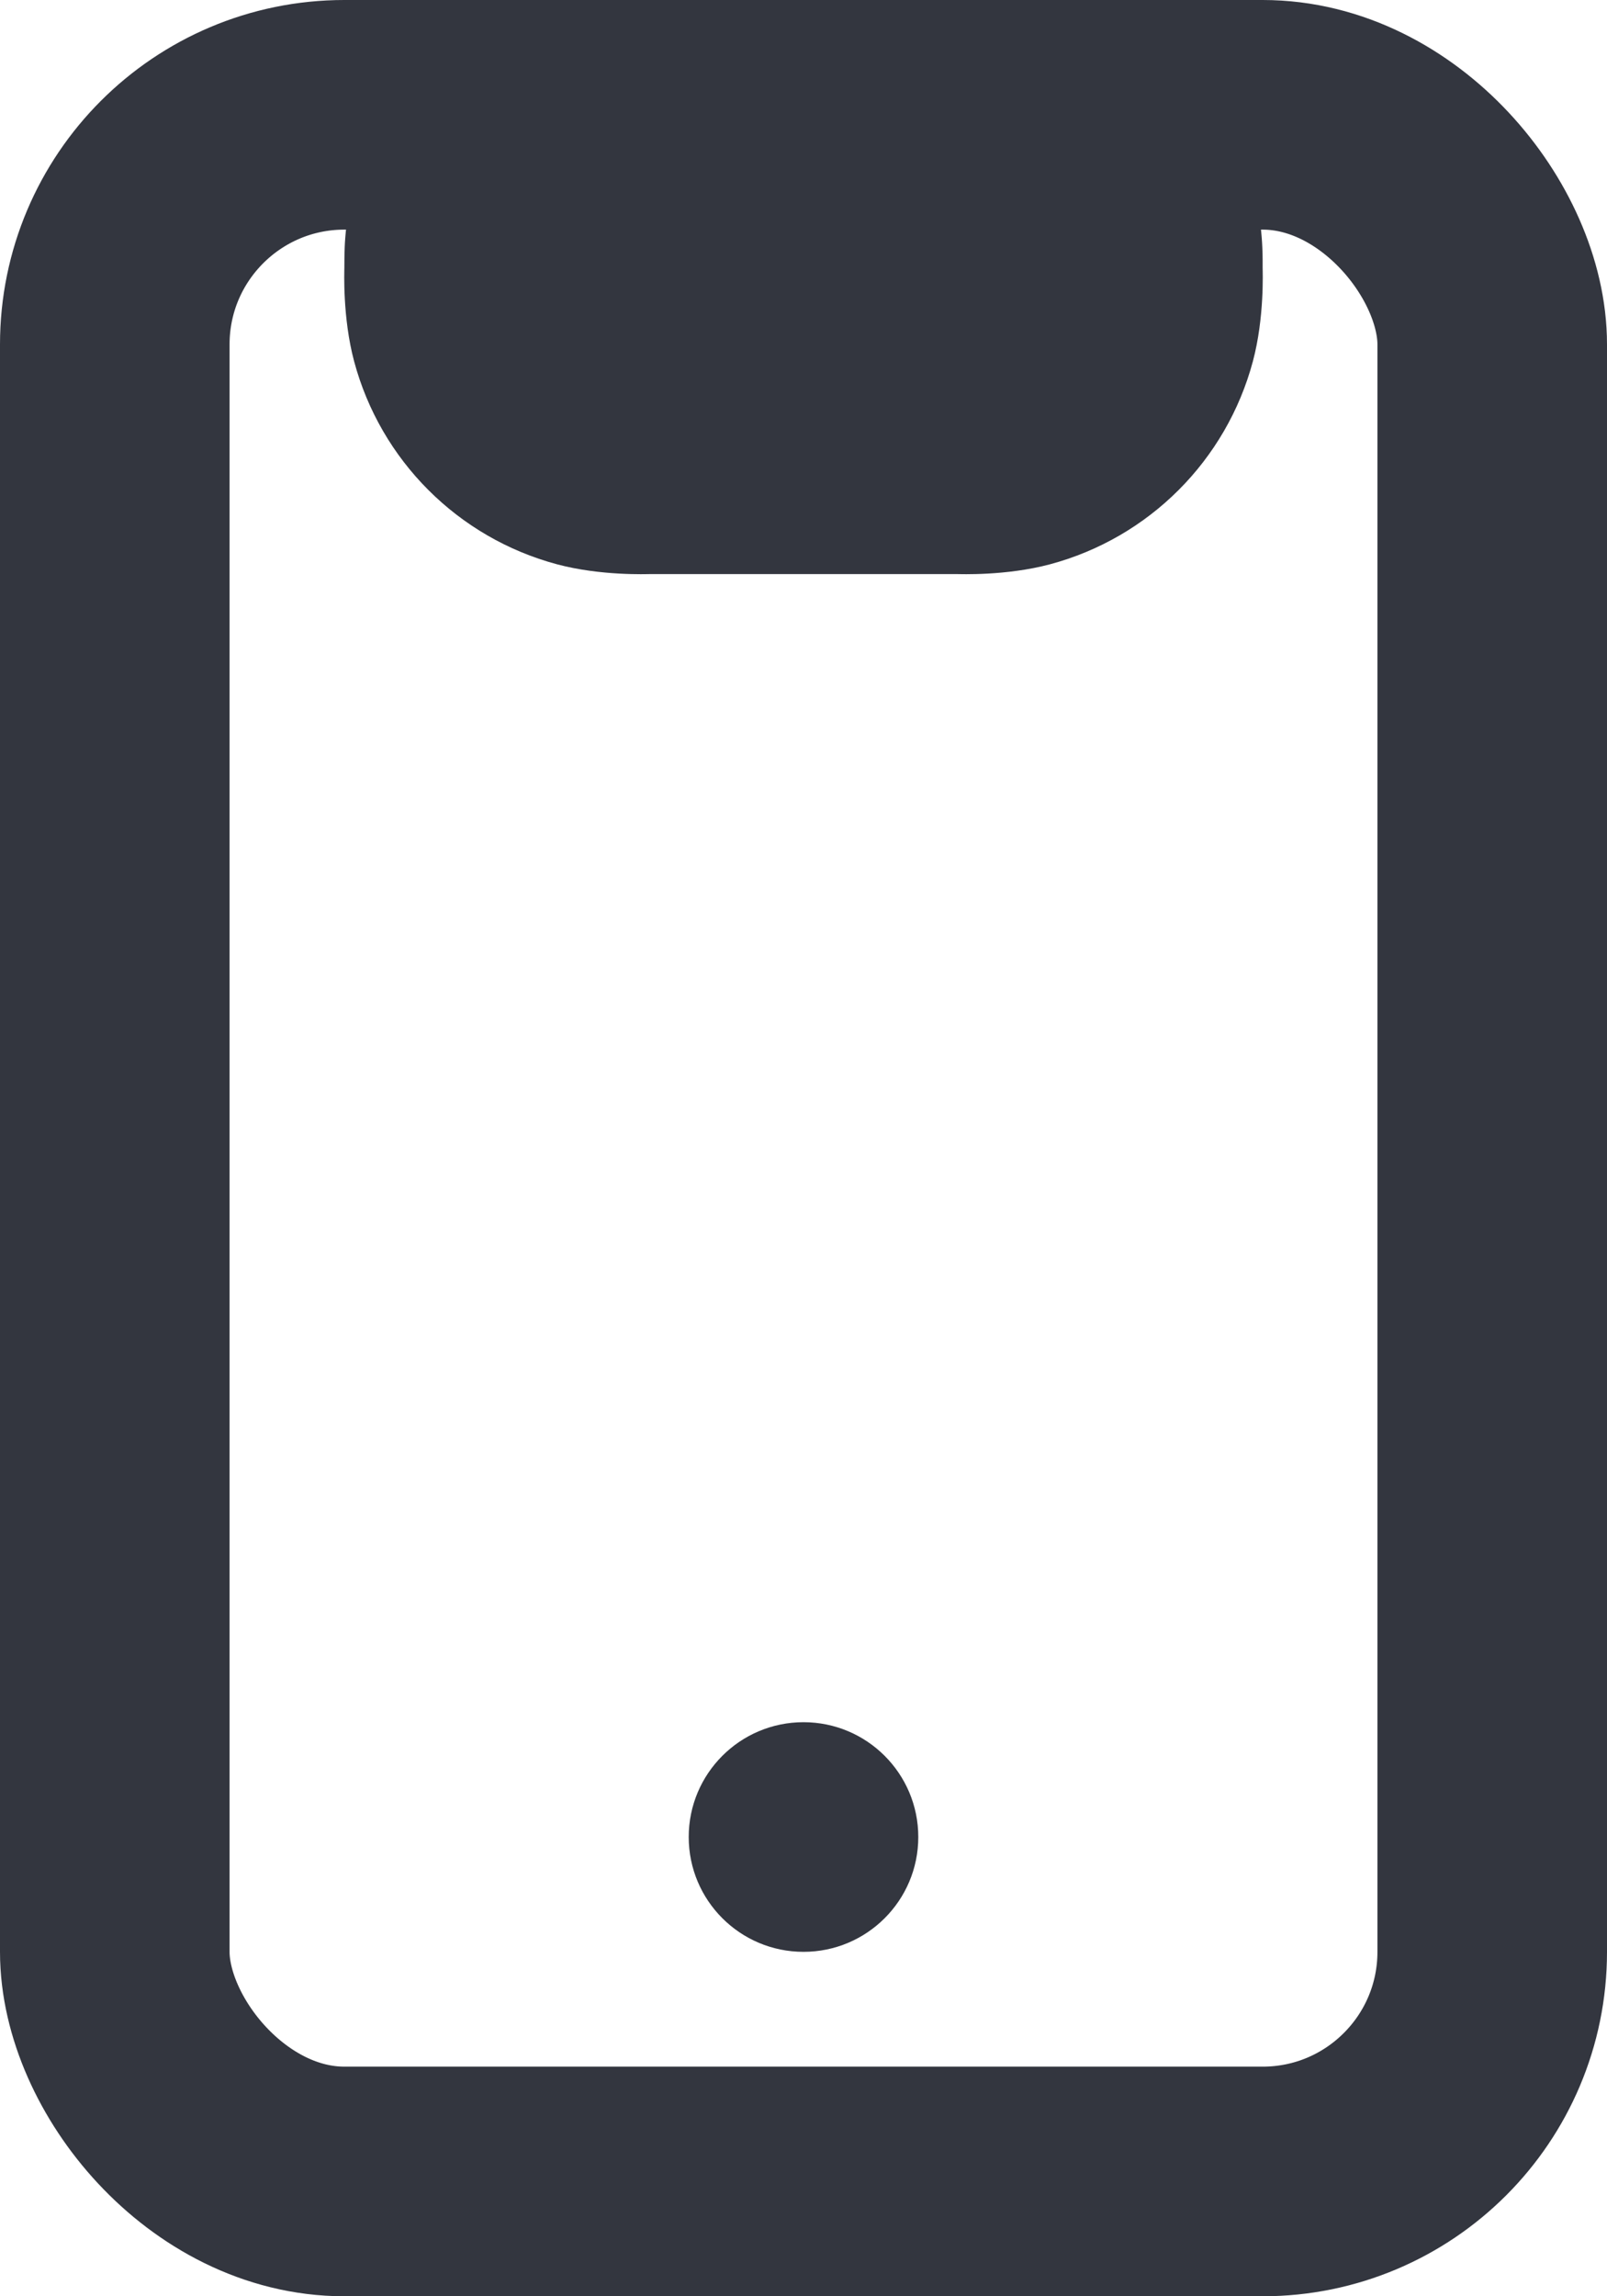 <svg width="14" height="20" viewBox="0 0 14 20" fill="none" xmlns="http://www.w3.org/2000/svg">
<mask id="path-1-outside-1_82_68" maskUnits="userSpaceOnUse" x="2" y="0" width="10" height="6" fill="black">
<rect fill="white" x="2" width="10" height="6"/>
<path d="M8.333 3H5.667C5.512 3 5.434 3 5.371 2.983C5.198 2.937 5.063 2.802 5.017 2.629C5 2.566 5 2.488 5 2.333C5 2.256 5 2.217 5.009 2.185C5.032 2.099 5.099 2.032 5.185 2.009C5.217 2 5.256 2 5.333 2H8.667C8.744 2 8.783 2 8.815 2.009C8.901 2.032 8.968 2.099 8.991 2.185C9 2.217 9 2.256 9 2.333C9 2.488 9 2.566 8.983 2.629C8.937 2.802 8.802 2.937 8.629 2.983C8.566 3 8.488 3 8.333 3Z"/>
</mask>
<path d="M5.017 2.629L3.085 3.147L3.085 3.147L5.017 2.629ZM5.371 2.983L4.853 4.915H4.853L5.371 2.983ZM8.983 2.629L7.051 2.112L7.051 2.112L8.983 2.629ZM8.629 2.983L9.147 4.915L9.147 4.915L8.629 2.983ZM8.991 2.185L10.923 1.668L10.923 1.668L8.991 2.185ZM8.815 2.009L8.297 3.94L8.297 3.94L8.815 2.009ZM5.009 2.185L6.94 2.703L5.009 2.185ZM5.185 2.009L5.703 3.94L5.185 2.009ZM5.667 5H8.333V1H5.667V5ZM8.667 0H5.333V4H8.667V0ZM3 2.333C3 2.36 2.983 2.765 3.085 3.147L6.949 2.112C6.993 2.278 6.999 2.404 7 2.425C7.001 2.436 7 2.438 7 2.418C7 2.399 7 2.375 7 2.333H3ZM5.667 1C5.625 1 5.601 1 5.582 1C5.562 1 5.564 0.999 5.575 1C5.596 1.001 5.722 1.007 5.888 1.051L4.853 4.915C5.235 5.017 5.64 5 5.667 5V1ZM3.085 3.147C3.316 4.01 3.99 4.684 4.853 4.915L5.888 1.051C6.406 1.19 6.81 1.594 6.949 2.112L3.085 3.147ZM7 2.333C7 2.375 7 2.399 7 2.418C7 2.438 6.999 2.436 7 2.425C7.001 2.404 7.007 2.278 7.051 2.112L10.915 3.147C11.017 2.765 11 2.36 11 2.333H7ZM8.333 5C8.36 5 8.765 5.017 9.147 4.915L8.112 1.051C8.278 1.007 8.404 1.001 8.425 1C8.436 0.999 8.438 1 8.418 1C8.399 1 8.375 1 8.333 1V5ZM7.051 2.112C7.19 1.594 7.594 1.19 8.112 1.051L9.147 4.915C10.01 4.684 10.684 4.01 10.915 3.147L7.051 2.112ZM11 2.333C11 2.313 11.001 2.231 10.997 2.151C10.993 2.061 10.981 1.882 10.923 1.668L7.06 2.703C7.011 2.521 7.003 2.377 7.001 2.333C7 2.31 7 2.295 7 2.3C7 2.304 7 2.311 7 2.333H11ZM8.667 4C8.689 4 8.696 4 8.7 4C8.705 4 8.69 4 8.667 3.999C8.623 3.997 8.479 3.989 8.297 3.94L9.332 0.077C9.118 0.019 8.939 0.007 8.849 0.003C8.769 -0 8.687 0 8.667 0V4ZM10.923 1.668C10.715 0.891 10.109 0.285 9.332 0.077L8.297 3.94C7.693 3.779 7.221 3.307 7.06 2.703L10.923 1.668ZM7 2.333C7 2.311 7 2.304 7 2.3C7 2.295 7 2.31 6.999 2.333C6.997 2.377 6.989 2.521 6.94 2.703L3.077 1.668C3.019 1.882 3.007 2.061 3.003 2.151C3 2.231 3 2.313 3 2.333H7ZM5.333 0C5.313 0 5.231 -0 5.151 0.003C5.061 0.007 4.882 0.019 4.668 0.077L5.703 3.94C5.521 3.989 5.377 3.997 5.333 3.999C5.31 4 5.295 4 5.3 4C5.304 4 5.311 4 5.333 4V0ZM6.94 2.703C6.779 3.307 6.307 3.779 5.703 3.94L4.668 0.077C3.891 0.285 3.285 0.891 3.077 1.668L6.94 2.703Z" fill="#33363F" mask="url(#path-1-outside-1_82_68)"/>
<rect x="1" y="1" width="12" height="18" rx="2" stroke="#33363F" stroke-width="2"/>
<circle cx="7" cy="16" r="1" fill="#33363F"/>
</svg>
